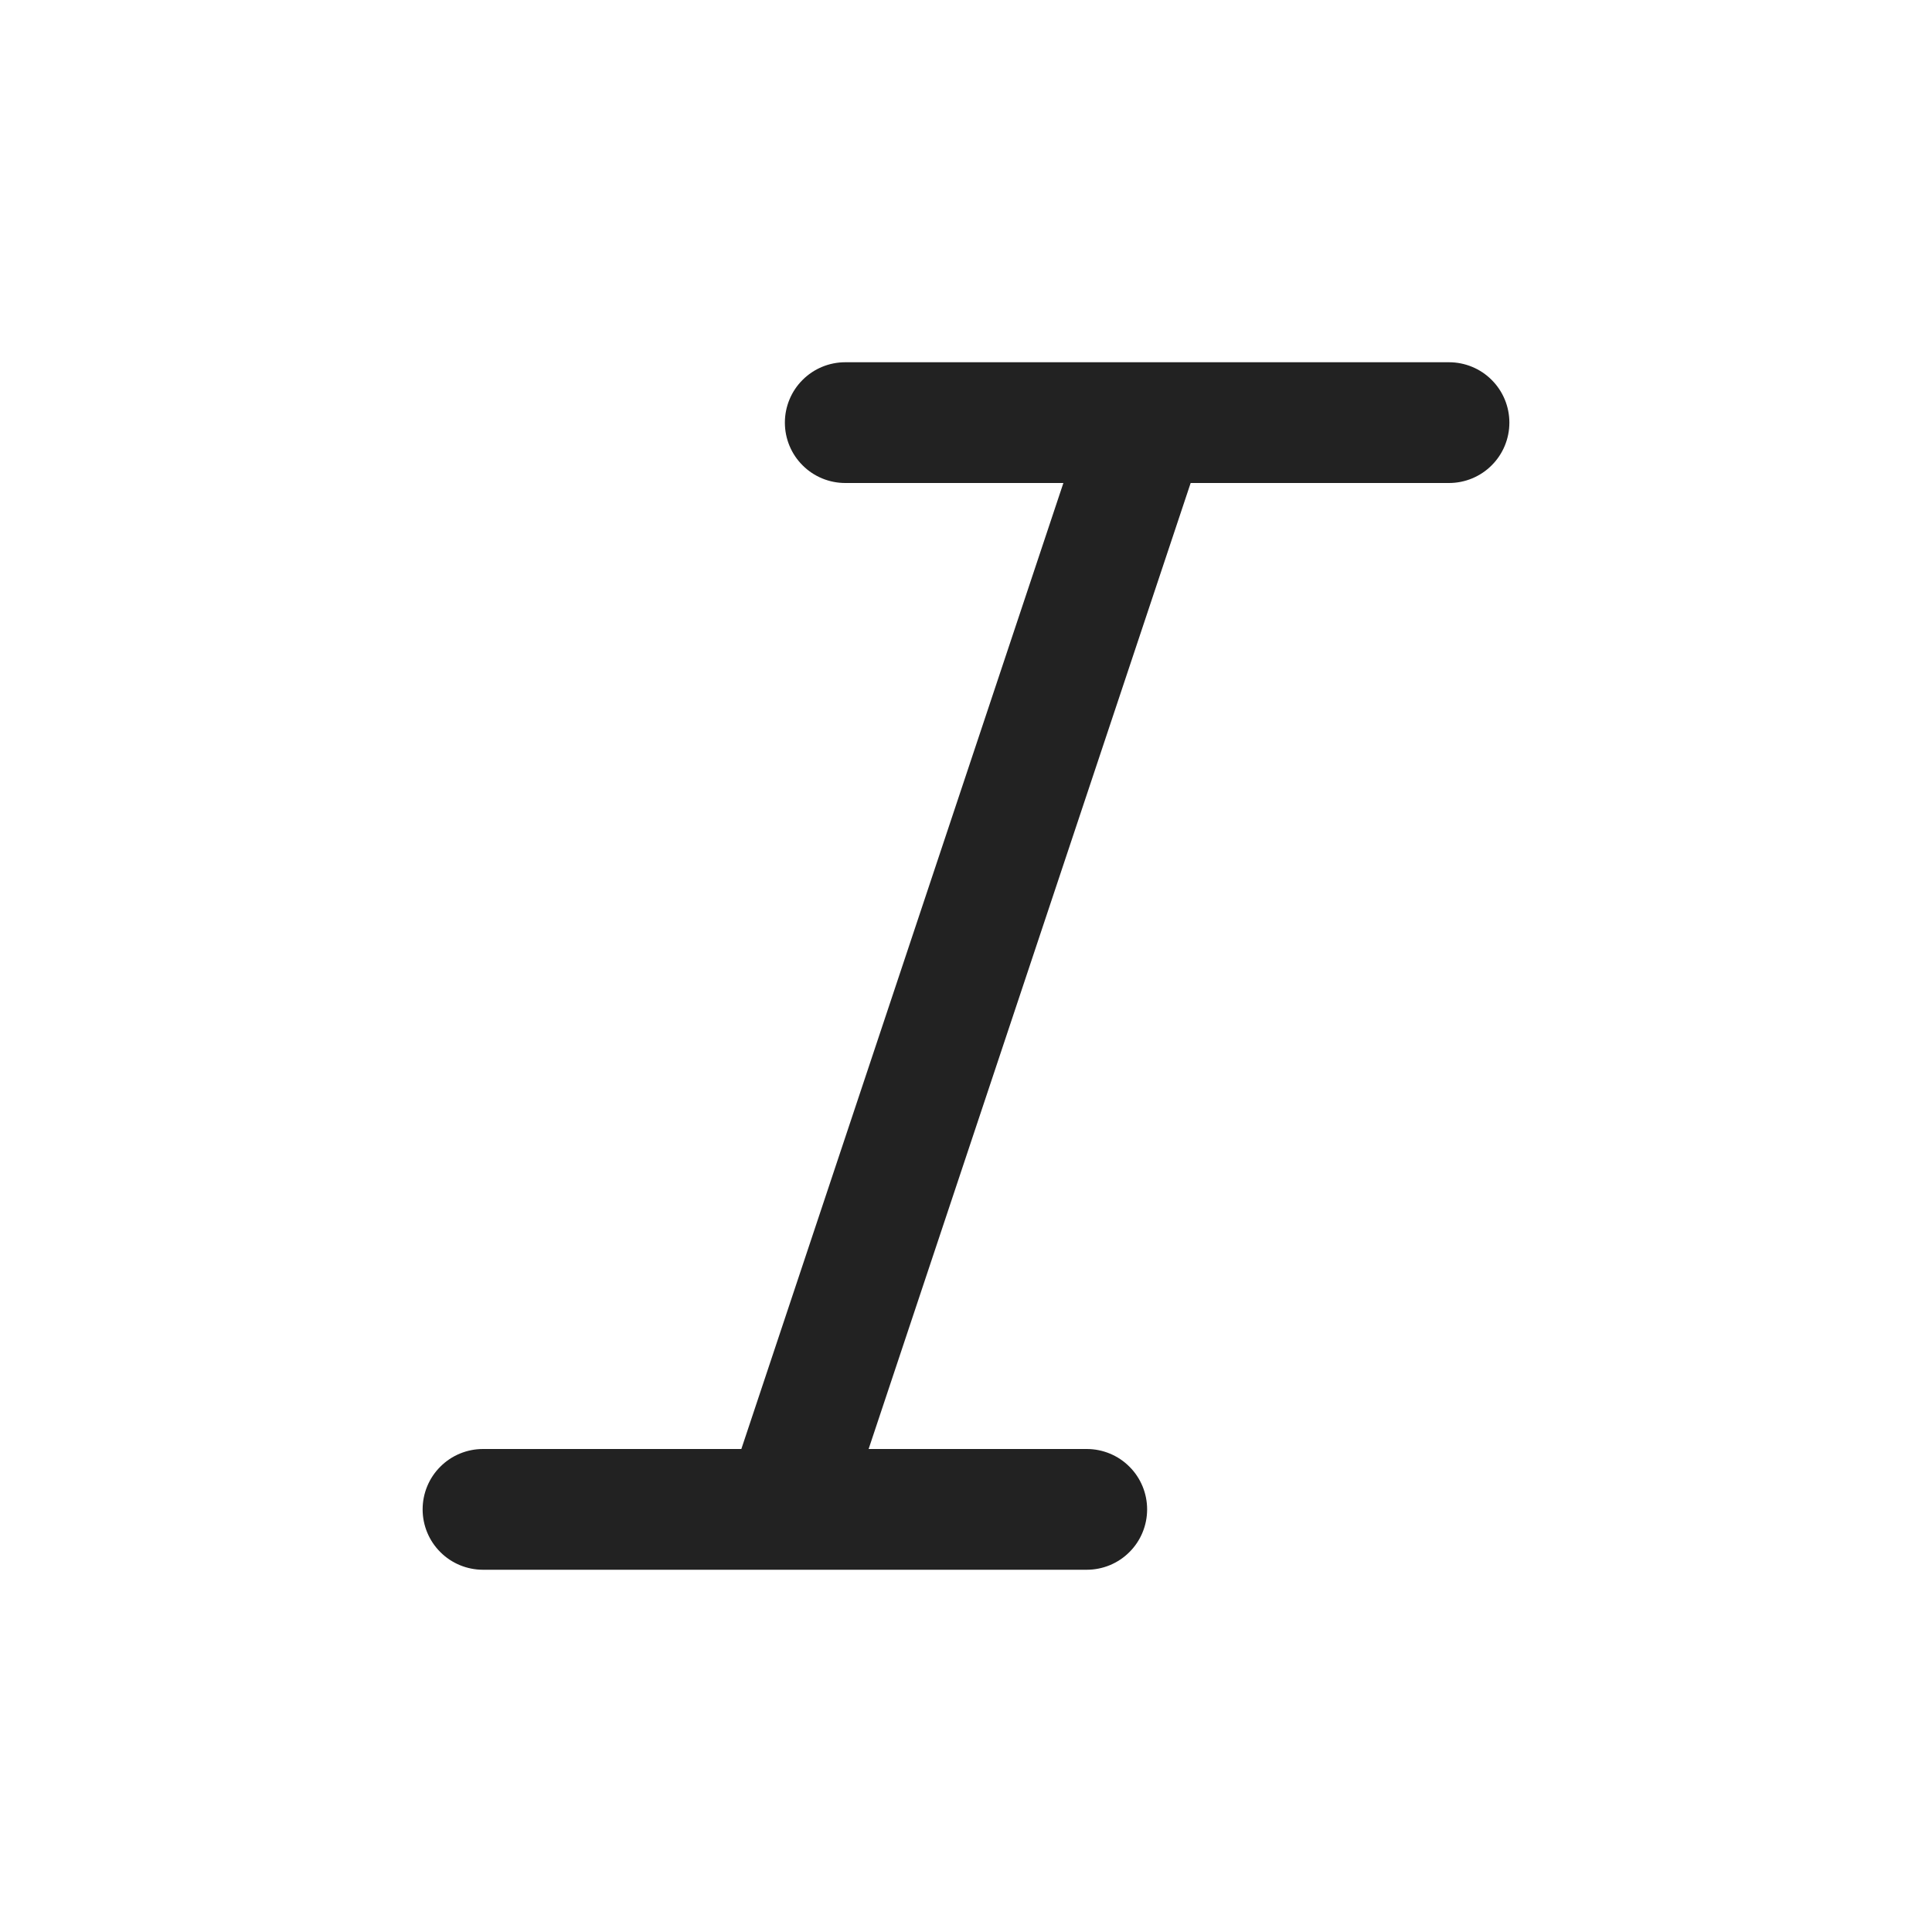 <svg width="32" height="32" viewBox="0 0 32 32" fill="none" xmlns="http://www.w3.org/2000/svg">
<path d="M25 7C25 7.265 24.895 7.52 24.707 7.707C24.52 7.895 24.265 8 24 8H19.721L14.387 24H18C18.265 24 18.52 24.105 18.707 24.293C18.895 24.48 19 24.735 19 25C19 25.265 18.895 25.52 18.707 25.707C18.52 25.895 18.265 26 18 26H8C7.735 26 7.48 25.895 7.293 25.707C7.105 25.52 7 25.265 7 25C7 24.735 7.105 24.48 7.293 24.293C7.48 24.105 7.735 24 8 24H12.279L17.613 8H14C13.735 8 13.48 7.895 13.293 7.707C13.105 7.52 13 7.265 13 7C13 6.735 13.105 6.48 13.293 6.293C13.48 6.105 13.735 6 14 6H24C24.265 6 24.52 6.105 24.707 6.293C24.895 6.48 25 6.735 25 7Z" fill="#222222"/>
</svg>

